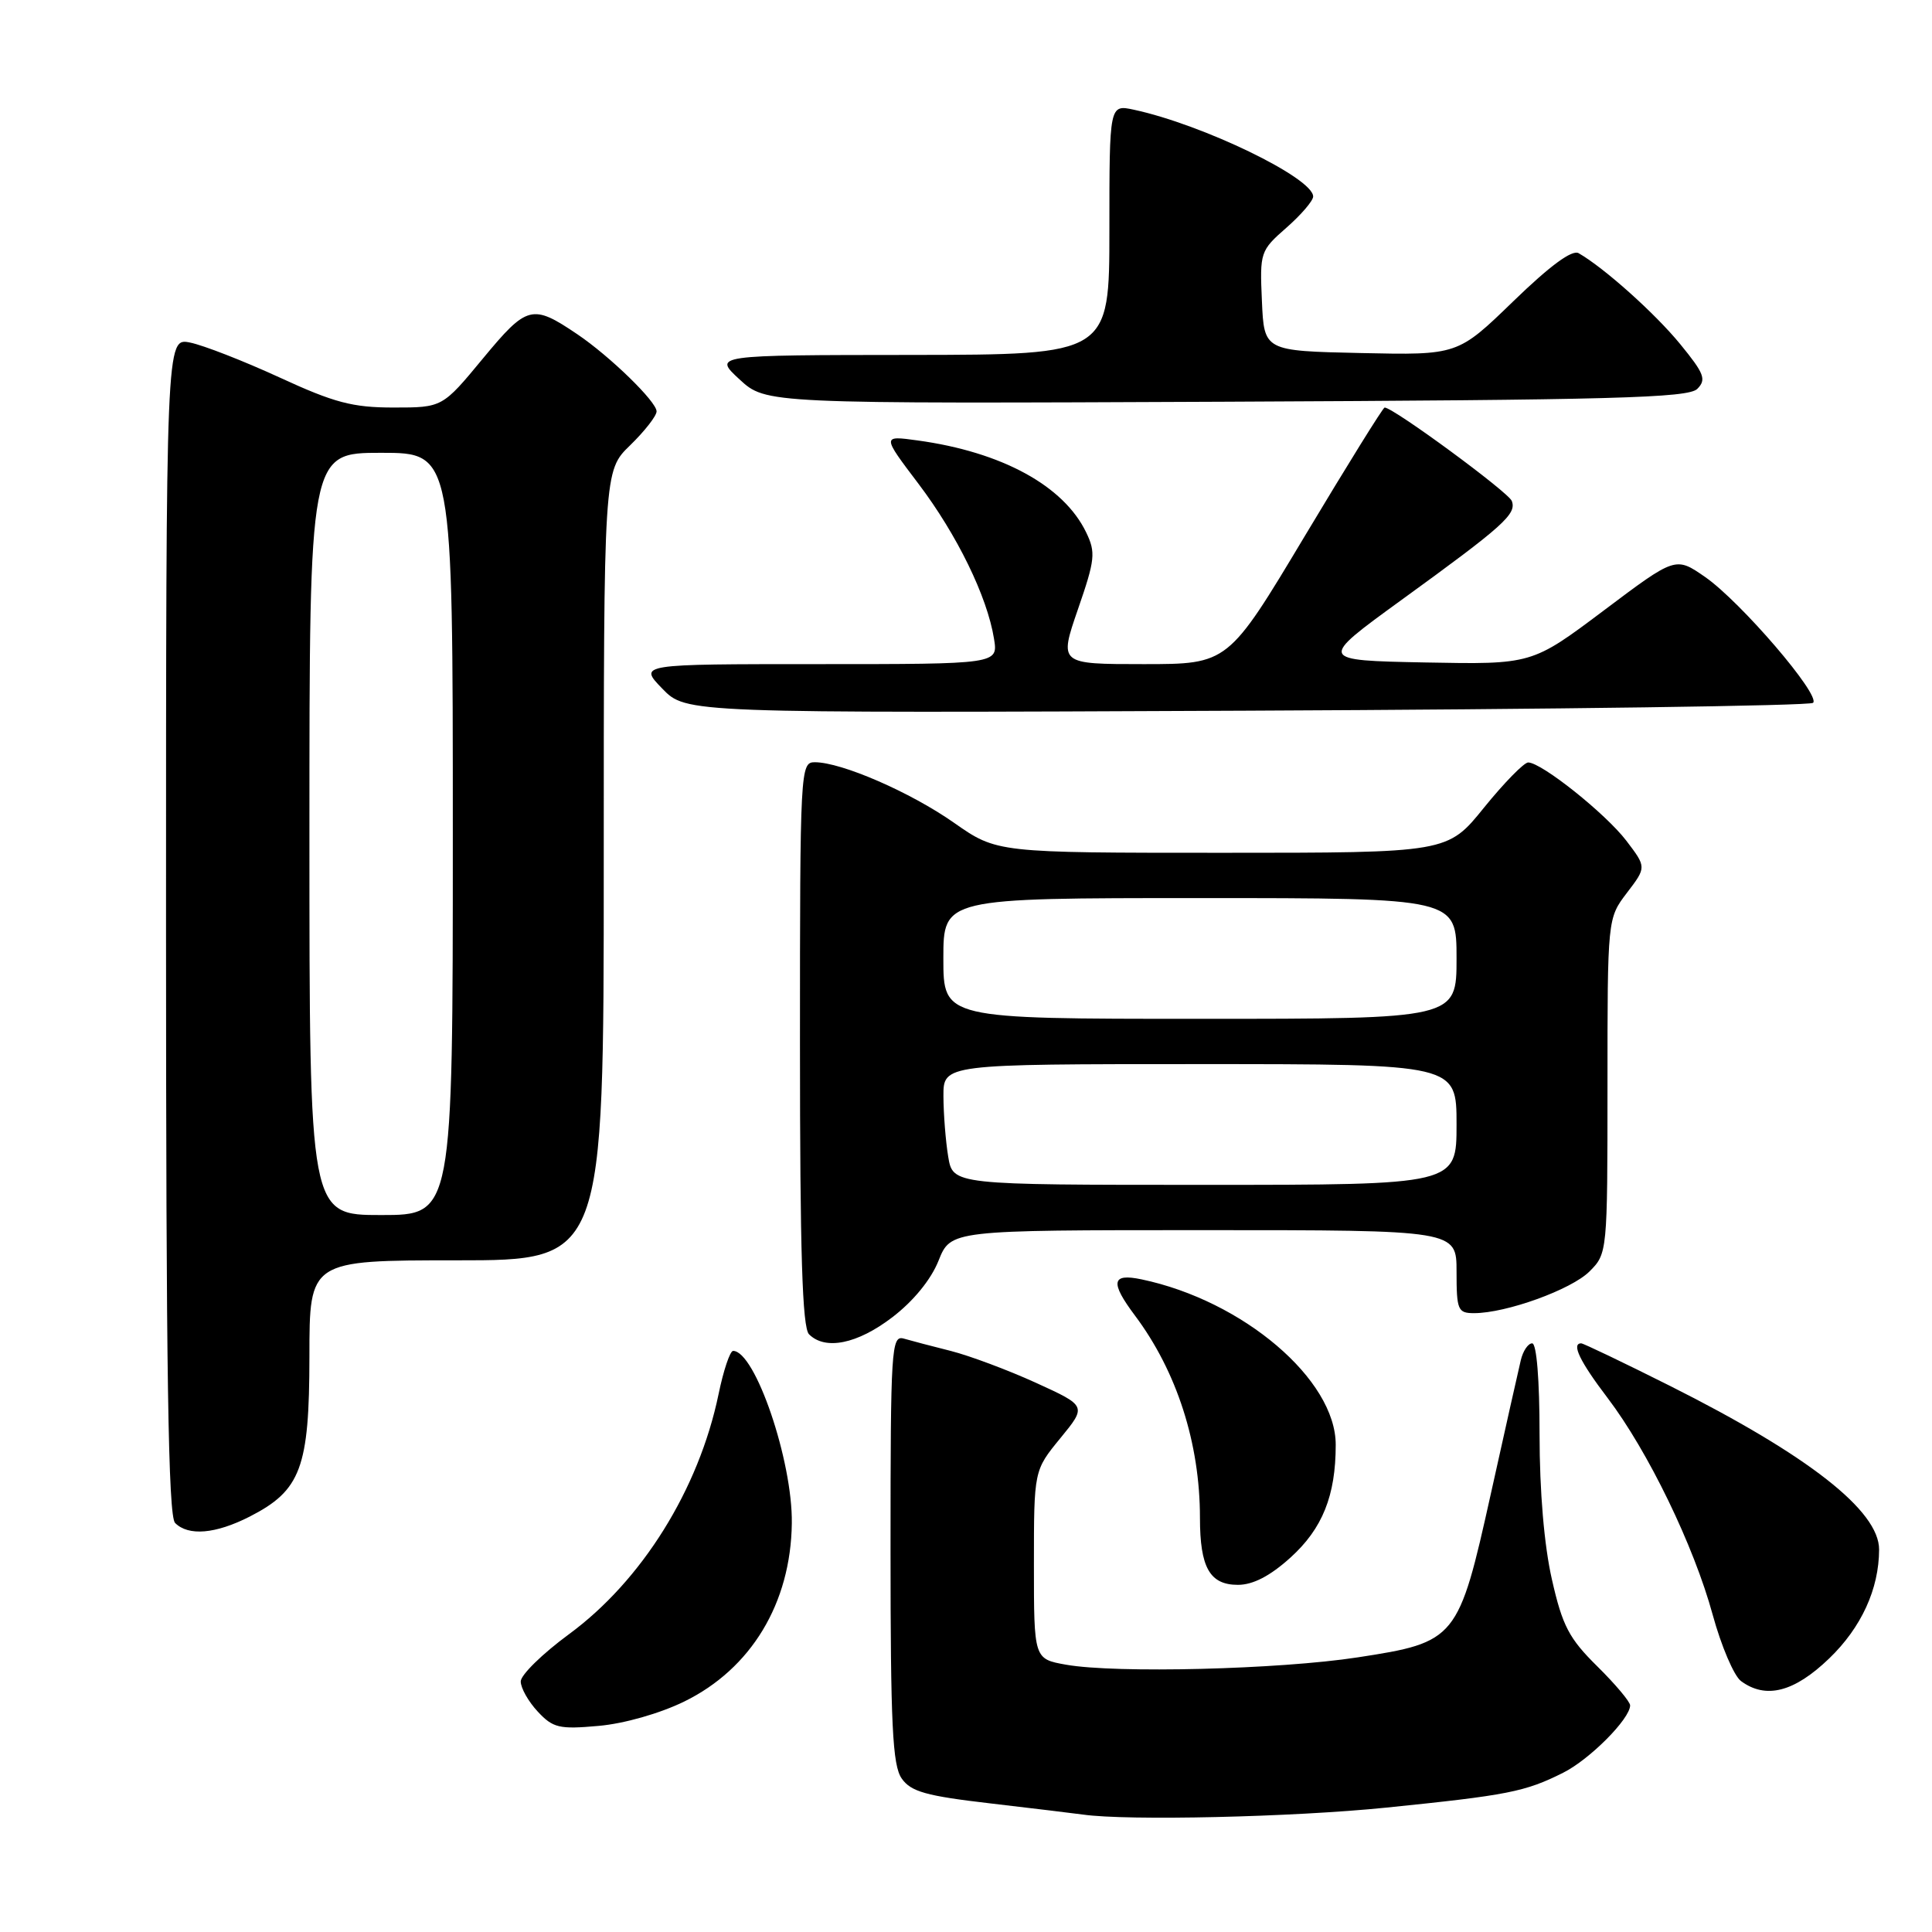 <?xml version="1.0" encoding="UTF-8" standalone="no"?>
<!DOCTYPE svg PUBLIC "-//W3C//DTD SVG 1.1//EN" "http://www.w3.org/Graphics/SVG/1.1/DTD/svg11.dtd" >
<svg xmlns="http://www.w3.org/2000/svg" xmlns:xlink="http://www.w3.org/1999/xlink" version="1.1" viewBox="0 0 256 256">
 <g >
 <path fill="currentColor"
d=" M 183.67 239.52 C 199.79 237.88 202.08 237.43 207.12 234.90 C 210.64 233.14 216.00 227.75 216.00 225.97 C 216.00 225.49 214.04 223.16 211.64 220.79 C 207.91 217.11 207.03 215.44 205.64 209.30 C 204.61 204.79 204.00 197.61 204.00 190.05 C 204.00 182.84 203.61 178.00 203.02 178.00 C 202.48 178.00 201.80 179.01 201.51 180.25 C 201.21 181.49 199.43 189.44 197.55 197.91 C 193.25 217.27 192.99 217.60 179.90 219.61 C 169.48 221.21 147.84 221.75 141.25 220.58 C 137.00 219.82 137.00 219.82 137.00 207.33 C 137.00 194.84 137.00 194.84 140.50 190.57 C 144.00 186.30 144.00 186.30 137.25 183.22 C 133.54 181.53 128.47 179.64 126.00 179.01 C 123.53 178.39 120.71 177.65 119.75 177.37 C 118.11 176.90 118.00 178.69 118.00 205.21 C 118.00 228.58 118.26 233.92 119.48 235.66 C 120.70 237.41 122.71 237.97 131.23 238.96 C 136.88 239.62 142.40 240.29 143.50 240.44 C 149.39 241.28 171.28 240.78 183.67 239.52 Z  M 90.67 225.46 C 99.53 221.12 104.78 212.44 104.92 201.86 C 105.04 193.60 100.06 179.00 97.14 179.00 C 96.73 179.00 95.86 181.59 95.21 184.75 C 92.59 197.36 85.05 209.45 75.38 216.55 C 71.87 219.13 69.00 221.94 69.00 222.80 C 69.00 223.67 70.01 225.46 71.25 226.79 C 73.27 228.96 74.10 229.16 79.31 228.69 C 82.68 228.40 87.44 227.04 90.67 225.46 Z  M 242.38 219.75 C 246.64 215.65 248.98 210.54 248.99 205.33 C 249.01 200.19 239.60 192.83 221.27 183.63 C 215.09 180.53 209.80 178.00 209.52 178.00 C 208.18 178.00 209.34 180.41 213.01 185.23 C 218.37 192.29 224.45 204.82 226.95 214.00 C 228.08 218.12 229.76 222.06 230.69 222.75 C 233.98 225.18 237.74 224.22 242.38 219.75 Z  M 170.98 206.40 C 175.23 202.56 176.99 198.19 176.99 191.45 C 177.01 182.81 164.72 172.34 151.25 169.52 C 147.29 168.69 147.07 169.89 150.39 174.32 C 155.94 181.73 159.00 191.25 159.00 201.11 C 159.00 207.71 160.30 210.00 164.03 210.00 C 166.03 210.00 168.29 208.83 170.98 206.40 Z  M 33.08 200.96 C 39.87 197.49 40.99 194.49 41.00 179.75 C 41.00 167.00 41.00 167.00 60.50 167.00 C 80.00 167.00 80.00 167.00 80.00 114.70 C 80.00 62.39 80.00 62.39 83.50 59.00 C 85.42 57.13 87.00 55.11 87.00 54.51 C 87.00 53.22 80.82 47.21 76.50 44.29 C 70.52 40.25 69.85 40.43 64.00 47.49 C 58.62 54.00 58.62 54.00 52.15 54.00 C 46.72 54.00 44.29 53.36 37.03 50.01 C 32.26 47.82 26.93 45.74 25.18 45.39 C 22.00 44.75 22.00 44.75 22.00 122.67 C 22.00 181.95 22.29 200.89 23.20 201.80 C 24.97 203.57 28.56 203.26 33.08 200.96 Z  M 118.23 174.55 C 121.02 172.42 123.36 169.56 124.36 167.05 C 125.98 163.00 125.98 163.00 159.49 163.00 C 193.00 163.00 193.00 163.00 193.00 168.50 C 193.00 173.59 193.17 174.00 195.32 174.00 C 199.58 174.00 208.21 170.88 210.62 168.47 C 212.98 166.11 213.00 165.94 213.00 143.89 C 213.00 121.69 213.00 121.69 215.58 118.30 C 218.17 114.91 218.17 114.91 215.49 111.39 C 212.75 107.81 204.31 101.07 202.50 101.03 C 201.95 101.02 199.32 103.71 196.65 107.00 C 191.81 113.00 191.81 113.00 161.95 113.00 C 132.09 113.00 132.09 113.00 126.41 109.02 C 120.62 104.96 111.50 101.00 107.96 101.00 C 106.05 101.00 106.00 101.90 106.00 138.30 C 106.00 165.98 106.31 175.91 107.20 176.80 C 109.35 178.95 113.60 178.09 118.23 174.55 Z  M 240.24 93.13 C 241.29 92.13 230.63 79.71 225.93 76.45 C 222.02 73.74 222.02 73.74 212.50 80.90 C 202.98 88.05 202.98 88.05 188.83 87.78 C 174.69 87.50 174.69 87.50 185.59 79.58 C 199.28 69.65 200.98 68.12 200.32 66.38 C 199.87 65.21 184.62 54.00 183.47 54.00 C 183.26 54.00 178.51 61.65 172.91 71.00 C 162.73 88.00 162.73 88.00 151.53 88.00 C 140.33 88.00 140.33 88.00 142.83 80.74 C 145.11 74.15 145.21 73.21 143.92 70.54 C 140.94 64.36 132.74 59.89 121.58 58.36 C 116.86 57.71 116.86 57.71 121.70 64.10 C 126.82 70.87 130.81 79.04 131.71 84.63 C 132.26 88.00 132.26 88.00 108.43 88.00 C 84.61 88.00 84.61 88.00 87.76 91.25 C 90.91 94.50 90.91 94.50 165.20 94.17 C 206.07 93.99 239.83 93.52 240.24 93.13 Z  M 224.90 51.53 C 226.13 50.29 225.83 49.50 222.63 45.59 C 219.28 41.50 212.57 35.50 209.18 33.55 C 208.31 33.05 205.39 35.20 200.51 39.93 C 193.15 47.06 193.15 47.06 180.33 46.78 C 167.50 46.50 167.50 46.50 167.21 39.89 C 166.92 33.43 166.99 33.21 170.46 30.17 C 172.41 28.46 174.00 26.60 174.00 26.04 C 174.00 23.58 159.40 16.51 150.25 14.54 C 147.00 13.84 147.00 13.84 147.00 30.42 C 147.00 47.00 147.00 47.00 120.75 47.03 C 94.50 47.05 94.50 47.05 98.00 50.28 C 101.50 53.50 101.50 53.50 162.49 53.23 C 213.68 53.00 223.70 52.73 224.90 51.53 Z  M 41.00 110.50 C 41.00 60.00 41.00 60.00 50.50 60.00 C 60.00 60.00 60.00 60.00 60.00 110.50 C 60.00 161.00 60.00 161.00 50.50 161.00 C 41.00 161.00 41.00 161.00 41.00 110.50 Z  M 125.64 153.25 C 125.30 151.19 125.02 147.59 125.01 145.25 C 125.00 141.00 125.00 141.00 159.00 141.00 C 193.00 141.00 193.00 141.00 193.00 149.00 C 193.00 157.00 193.00 157.00 159.63 157.00 C 126.26 157.00 126.26 157.00 125.64 153.25 Z  M 125.00 127.00 C 125.00 119.00 125.00 119.00 159.00 119.00 C 193.00 119.00 193.00 119.00 193.00 127.00 C 193.00 135.00 193.00 135.00 159.00 135.00 C 125.00 135.00 125.00 135.00 125.00 127.00 Z "/>
</g>
</svg>